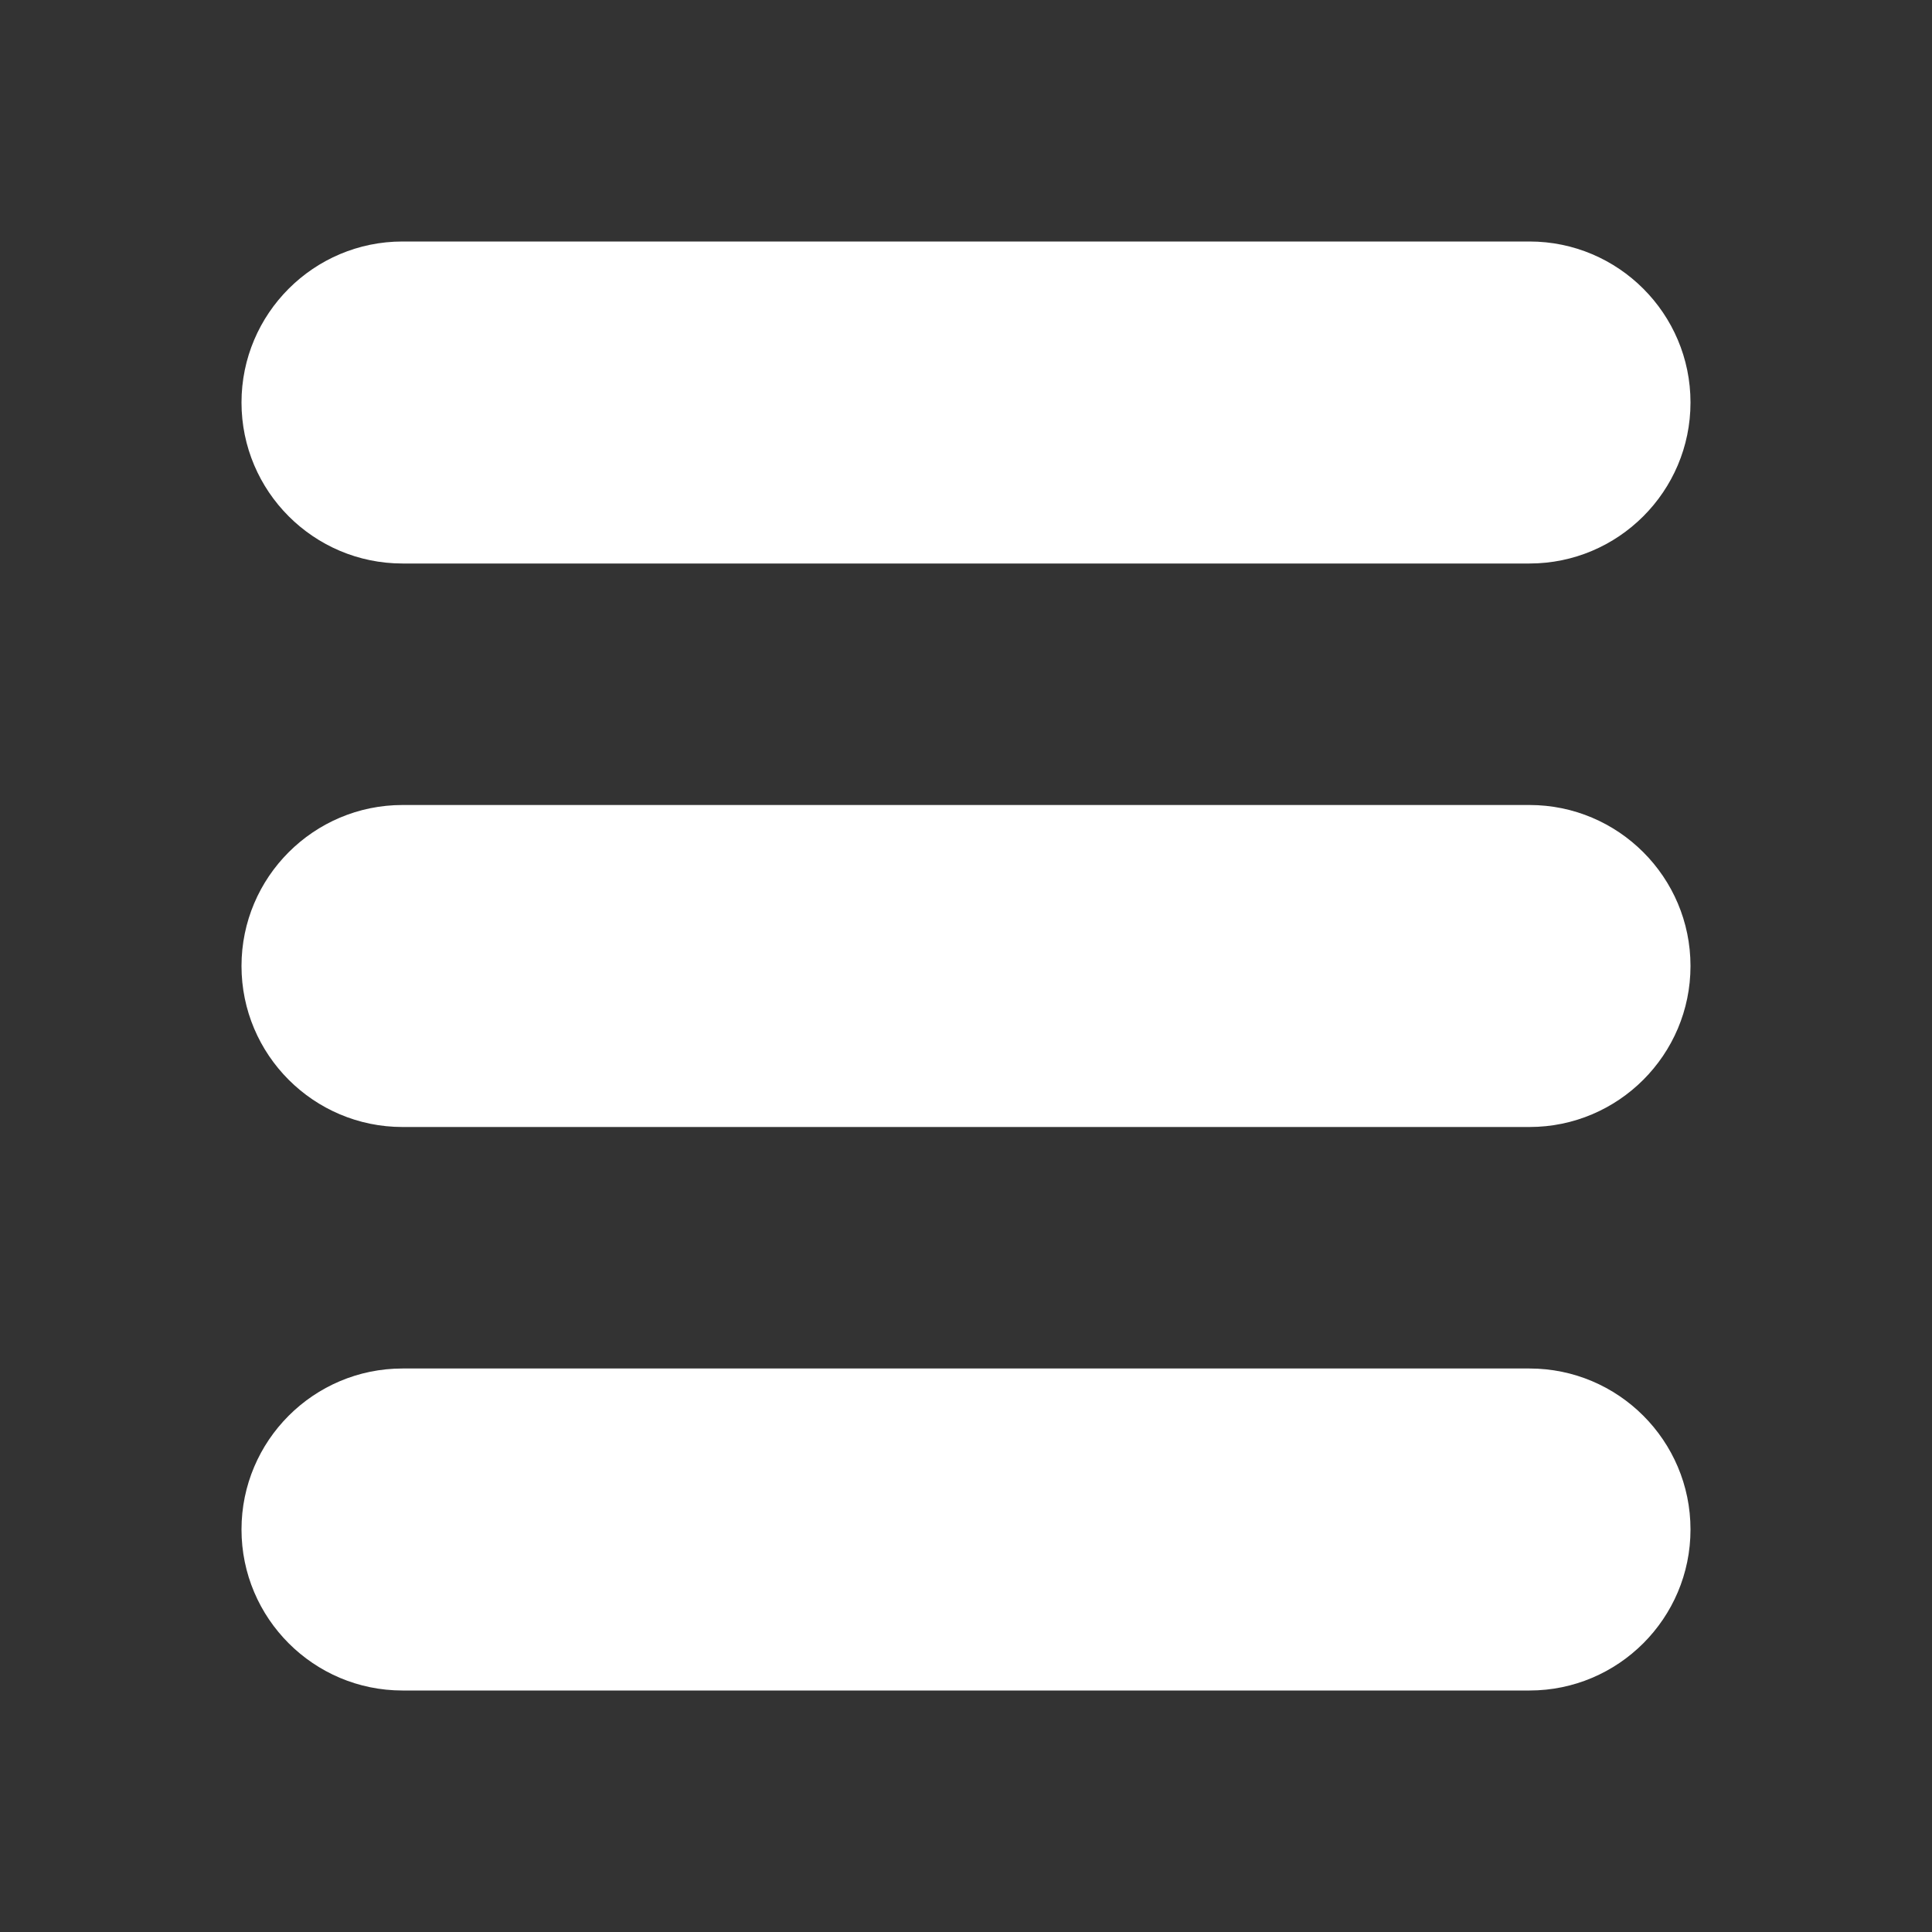 <svg width="1000" height="1000" viewBox="0 0 1000 1000" fill="none" xmlns="http://www.w3.org/2000/svg">
<rect x="0" y="0" width="1000" height="1000" fill="#333333" stroke="none"/>
<path d="M791.667 708.333H208.333C162.375 708.333 125 745.708 125 791.667C125 837.625 162.375 875 208.333 875H791.667C837.625 875 875 837.625 875 791.667C875 745.708 837.625 708.333 791.667 708.333ZM791.667 416.667H208.333C162.375 416.667 125 454.042 125 500C125 545.958 162.375 583.333 208.333 583.333H791.667C837.625 583.333 875 545.958 875 500C875 454.042 837.625 416.667 791.667 416.667ZM791.667 125H208.333C162.375 125 125 162.375 125 208.333C125 254.292 162.375 291.667 208.333 291.667H791.667C837.625 291.667 875 254.292 875 208.333C875 162.375 837.625 125 791.667 125Z" fill="white"/>
</svg>
